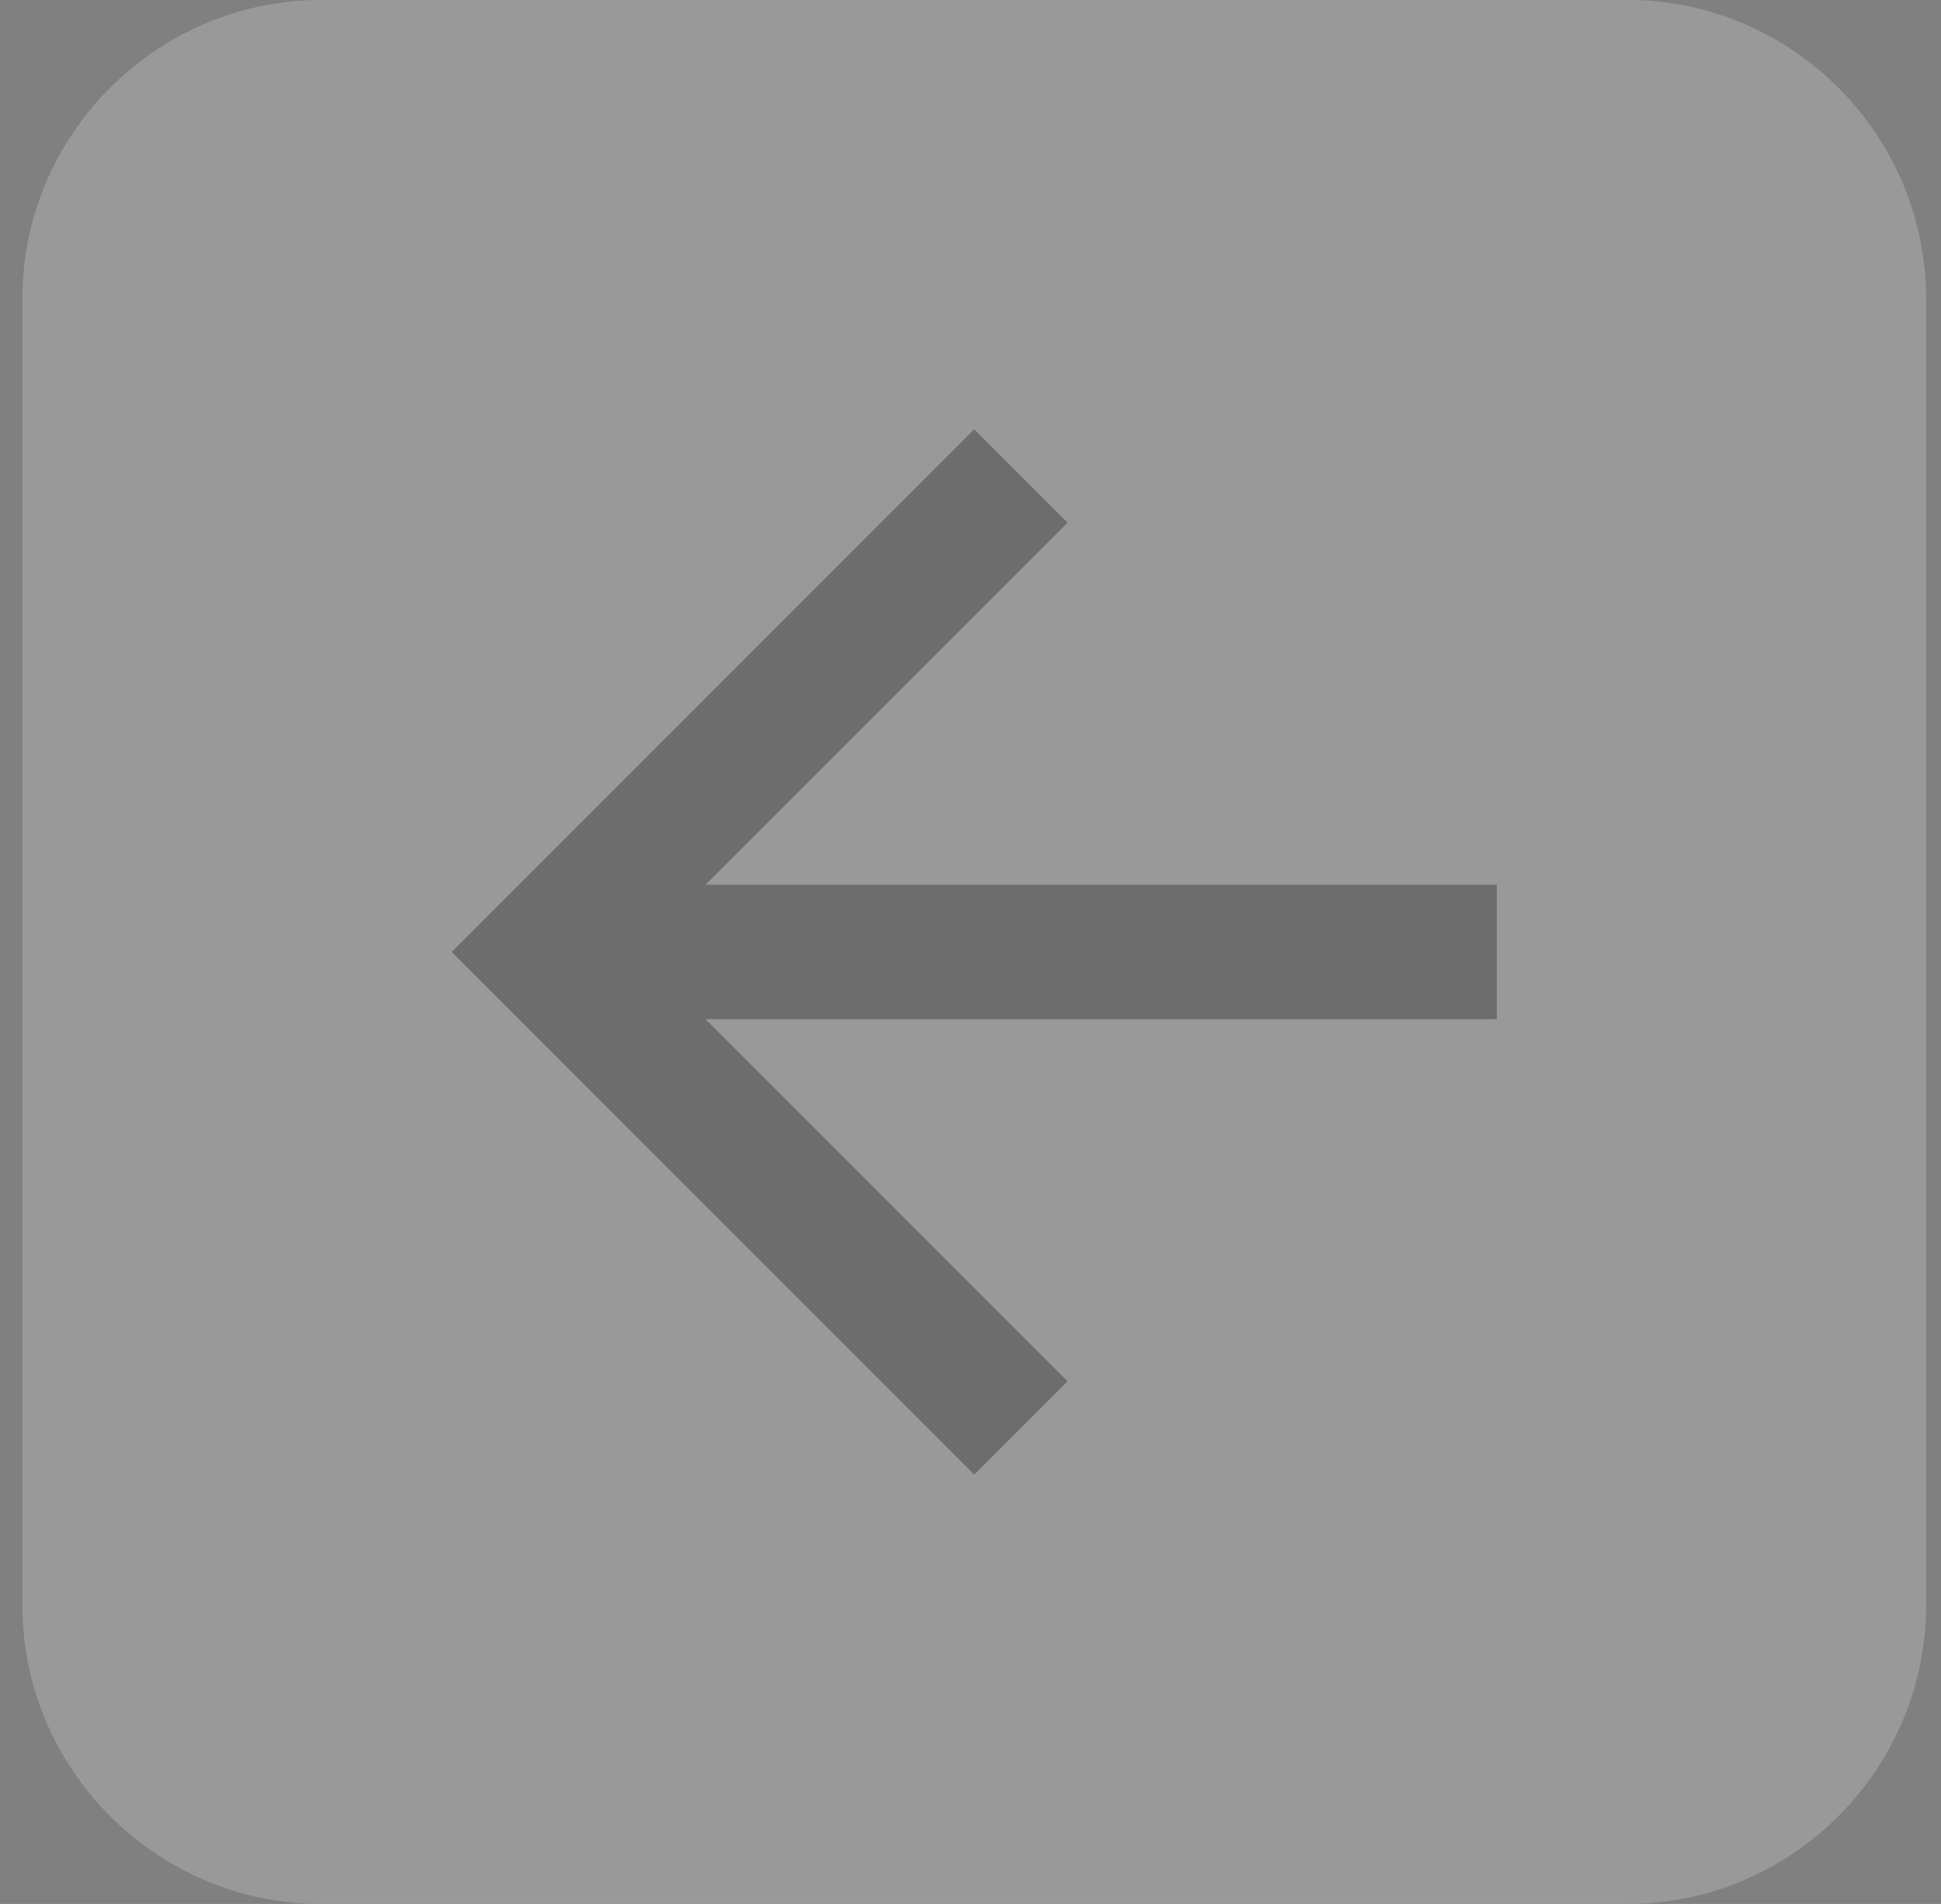 <svg version="1.2" xmlns="http://www.w3.org/2000/svg" viewBox="0 0 52 51" width="52" height="51">
	<rect x="0" y="0" width="52" height="51" fill="#808080" stroke="none"/>
	<title>arrow-left-svg</title>
	<style>
		.s0 { fill: #ffffff } 
		.s1 { fill: #23242a } 
	</style>
	<g id="Layer" style="opacity: .2">
		<path id="Layer" class="s0" d="m0.6 8c0-4.4 3.6-8 8-8h35c4.4 0 8 3.6 8 8v35c0 4.4-3.6 8-8 8h-35c-4.4 0-8-3.6-8-8z"/>
		<path id="Layer" class="s1" d="m40.1 23.7v3.6h-21.2l9.7 9.7-2.5 2.5-14-14 14-14 2.5 2.5-9.7 9.7z"/>
	</g>
</svg>